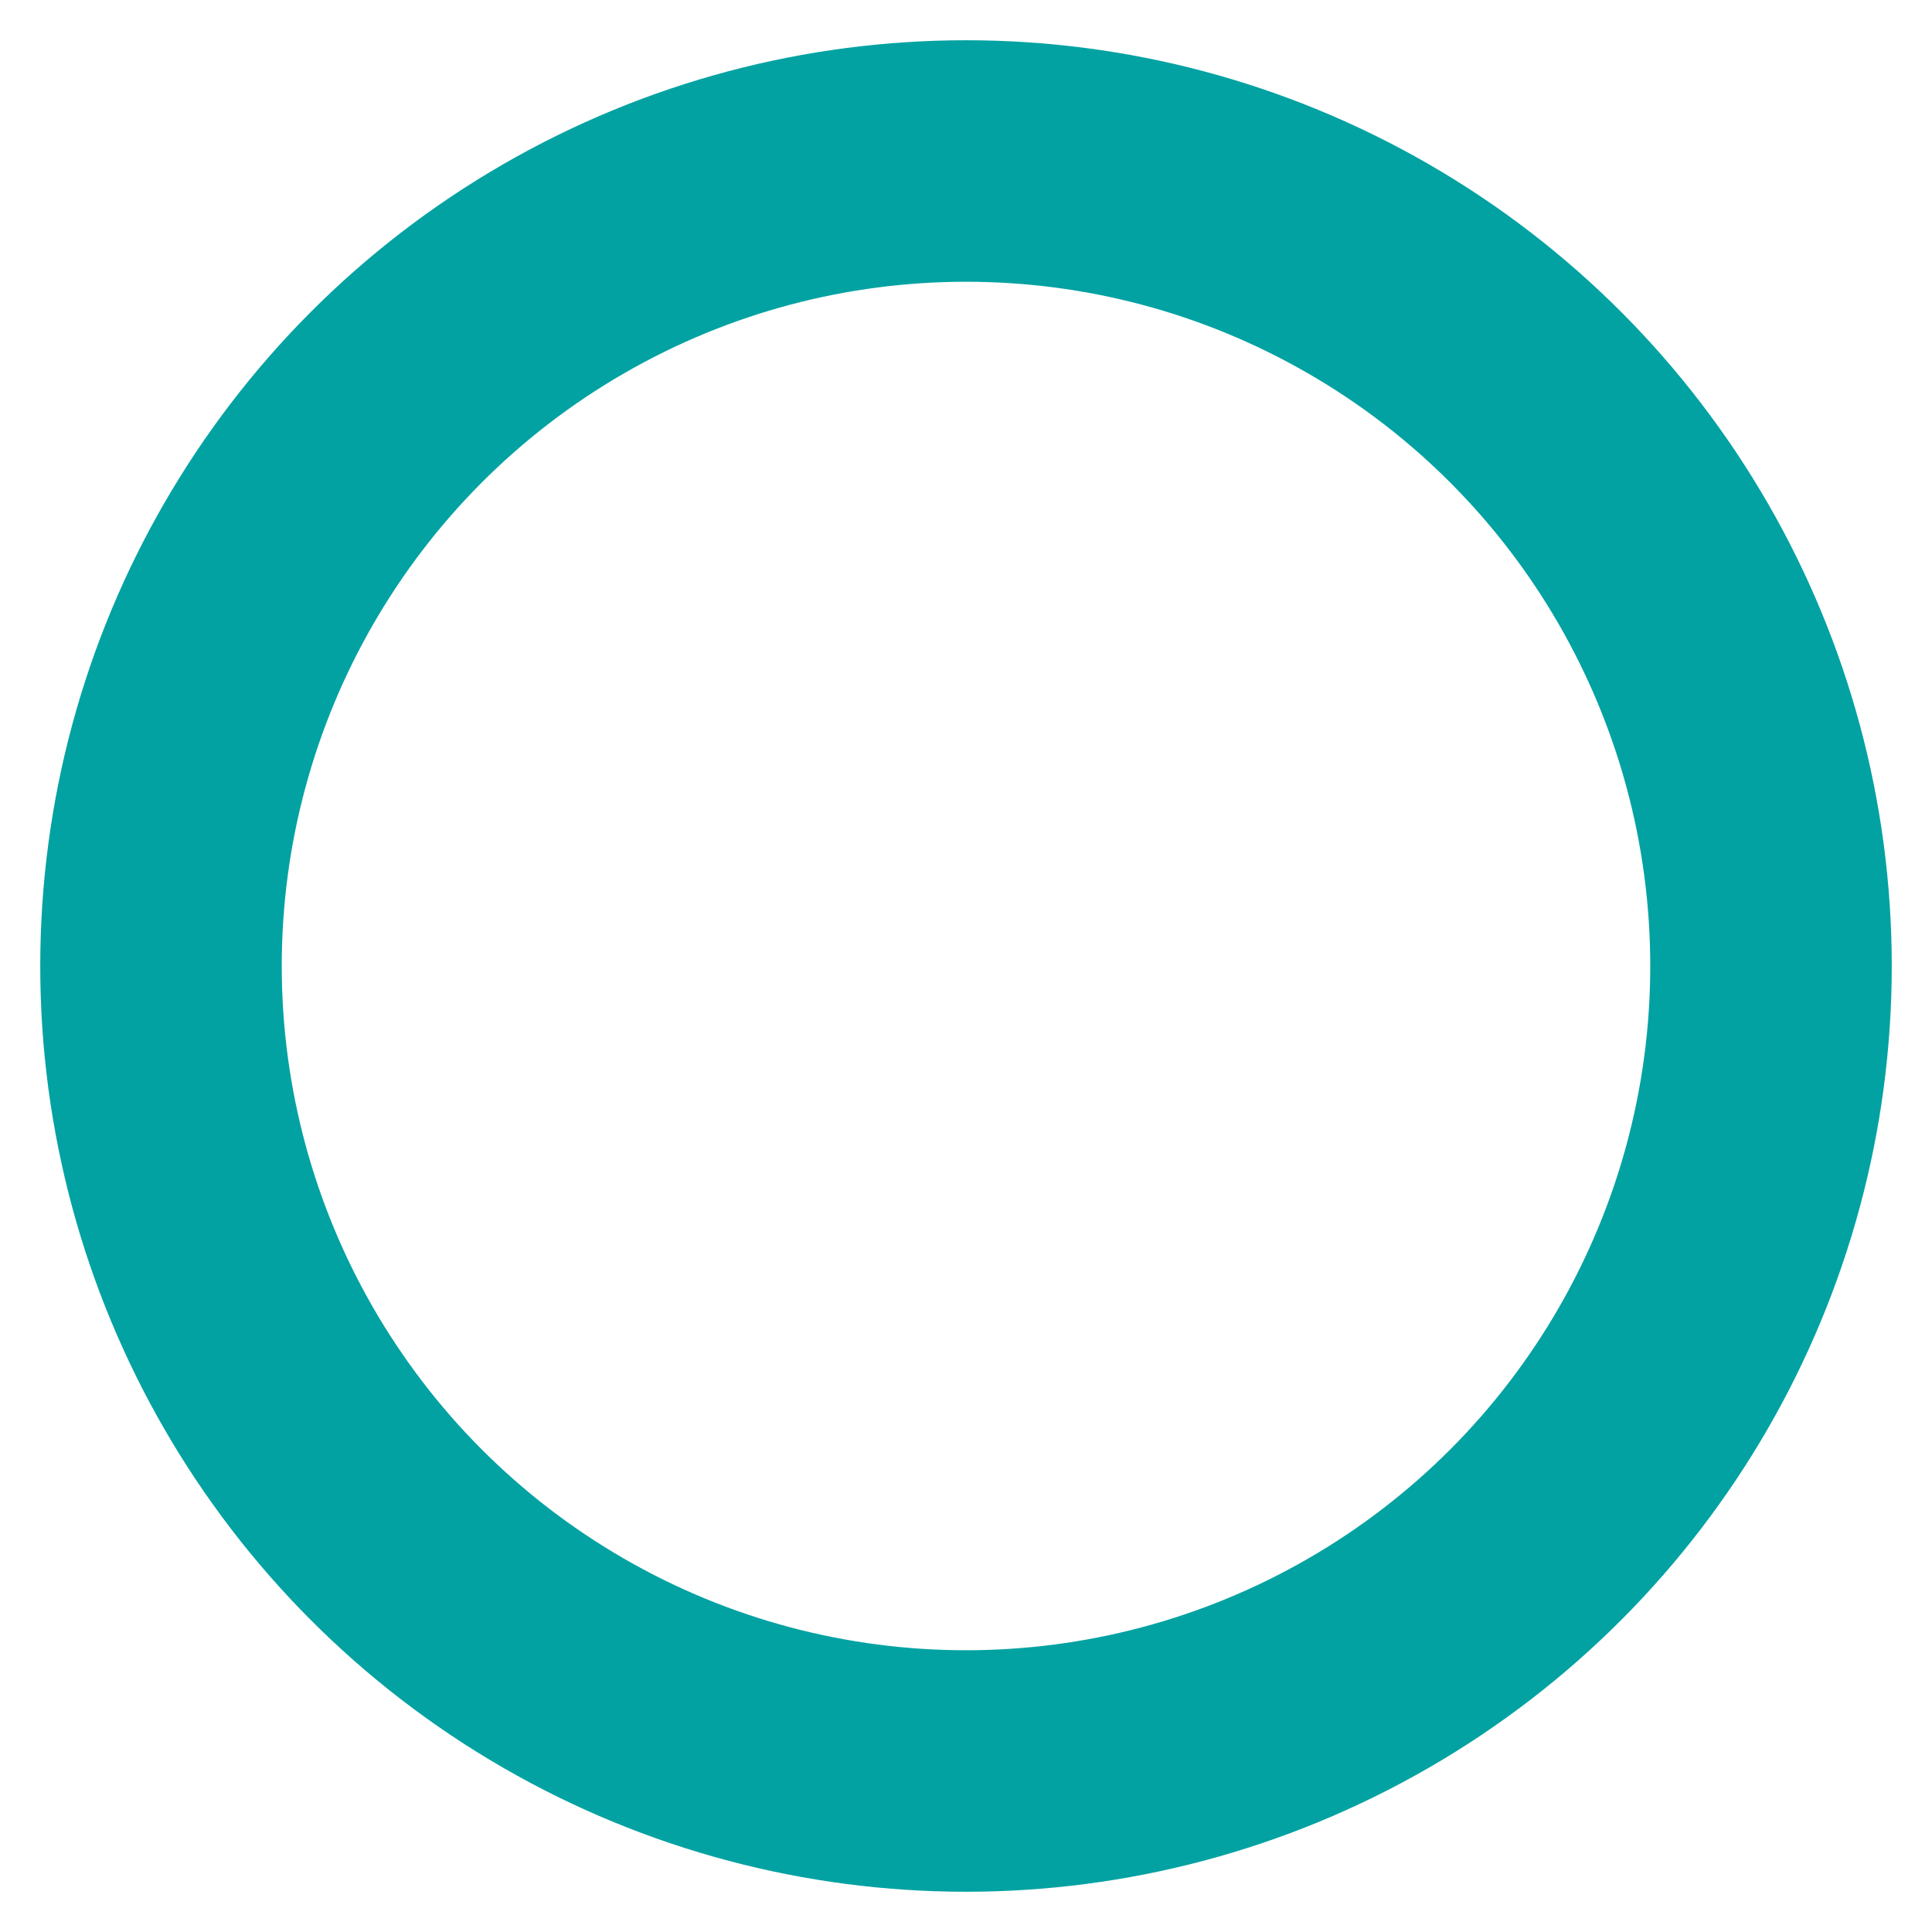 <svg xmlns="http://www.w3.org/2000/svg" width="20" height="20" viewBox="0 0 24 24" fill="none" stroke="#03a2a2" stroke-width="3" stroke-linecap="round" stroke-linejoin="round" class="feather feather-circle"><circle cx="12" cy="12" r="10"></circle></svg>